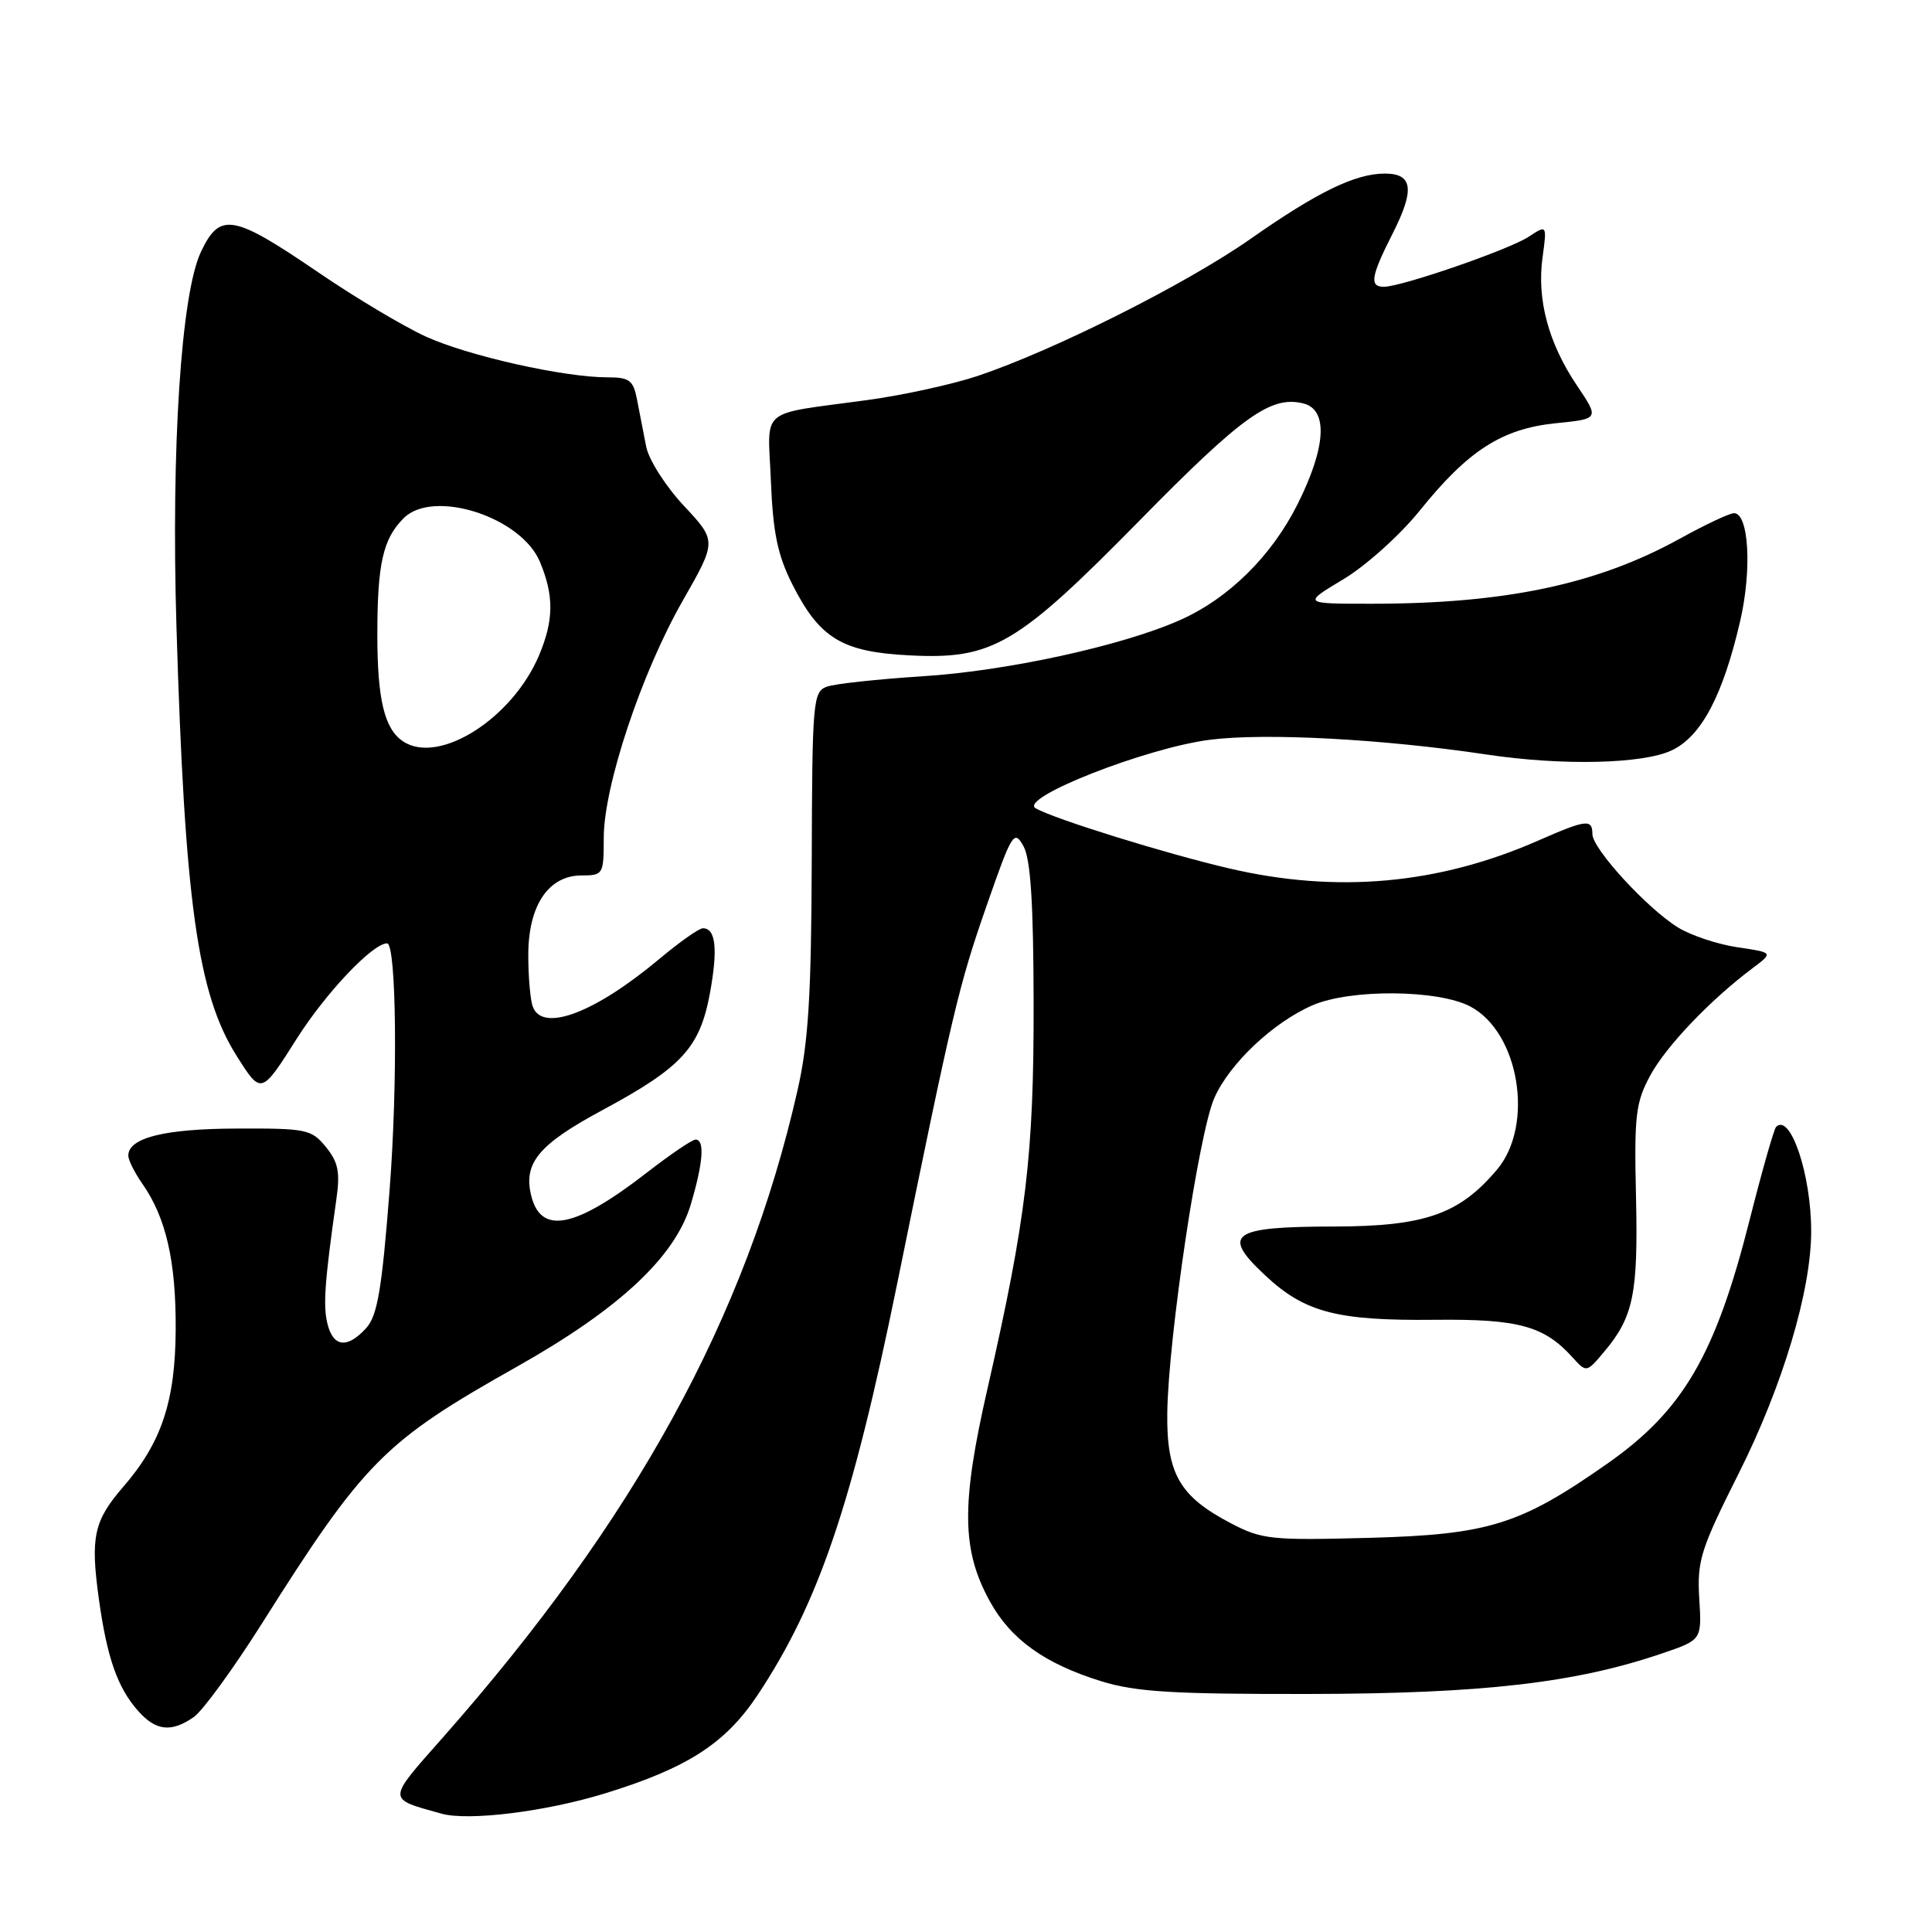 <?xml version="1.0" encoding="UTF-8" standalone="no"?>
<!DOCTYPE svg PUBLIC "-//W3C//DTD SVG 1.1//EN" "http://www.w3.org/Graphics/SVG/1.1/DTD/svg11.dtd" >
<svg xmlns="http://www.w3.org/2000/svg" xmlns:xlink="http://www.w3.org/1999/xlink" version="1.1" viewBox="0 0 256 256">
 <g >
 <path fill="currentColor"
d=" M 80.21 237.62 C 91.10 234.26 96.14 231.01 100.40 224.58 C 108.48 212.41 112.93 199.29 118.90 170.00 C 126.22 134.06 127.06 130.54 130.69 120.13 C 134.10 110.33 134.37 109.89 135.62 112.13 C 136.56 113.84 136.94 119.64 136.96 133.00 C 136.99 153.07 135.99 161.44 130.85 183.99 C 127.34 199.34 127.41 205.40 131.18 212.22 C 133.96 217.25 138.43 220.45 145.94 222.78 C 150.51 224.19 155.42 224.49 173.50 224.46 C 196.44 224.42 208.80 223.00 220.31 219.06 C 225.50 217.29 225.50 217.29 225.16 211.80 C 224.86 206.80 225.33 205.30 230.44 195.13 C 236.22 183.60 239.98 171.03 239.99 163.19 C 240.01 155.69 237.24 147.43 235.34 149.32 C 235.06 149.61 233.49 155.11 231.86 161.55 C 227.32 179.53 223.04 186.88 213.02 193.91 C 201.43 202.04 197.27 203.34 181.50 203.77 C 168.39 204.12 167.22 204.00 163.06 201.82 C 156.31 198.29 154.57 195.27 154.67 187.23 C 154.80 177.32 158.85 150.12 160.90 145.50 C 162.92 140.92 168.70 135.47 173.93 133.20 C 178.95 131.02 190.57 131.12 194.83 133.37 C 201.31 136.80 203.33 149.08 198.37 154.97 C 193.39 160.89 188.80 162.50 176.78 162.52 C 163.14 162.54 161.77 163.51 167.64 168.99 C 172.89 173.91 177.15 175.02 190.17 174.88 C 201.20 174.76 204.60 175.69 208.36 179.85 C 210.22 181.90 210.22 181.90 212.58 179.09 C 216.44 174.50 217.07 171.42 216.78 158.61 C 216.53 147.78 216.73 146.08 218.67 142.50 C 220.77 138.62 226.64 132.47 232.24 128.28 C 234.98 126.22 234.98 126.22 230.24 125.52 C 227.63 125.14 224.09 123.96 222.37 122.91 C 218.28 120.40 211.00 112.47 211.00 110.52 C 211.00 108.49 210.19 108.59 203.87 111.36 C 190.61 117.20 177.10 118.41 162.79 115.05 C 154.35 113.07 139.82 108.56 137.24 107.11 C 134.86 105.78 151.83 99.10 160.34 98.02 C 167.71 97.09 183.23 97.92 197.00 99.98 C 206.99 101.48 217.70 101.24 221.53 99.42 C 225.44 97.56 228.29 92.17 230.58 82.30 C 232.16 75.48 231.73 68.00 229.76 68.00 C 229.17 68.00 225.95 69.52 222.60 71.37 C 211.63 77.43 199.46 80.00 181.72 80.00 C 172.59 80.00 172.59 80.00 178.01 76.75 C 181.01 74.95 185.53 70.88 188.14 67.64 C 194.54 59.68 199.04 56.80 206.16 56.08 C 211.92 55.50 211.92 55.50 208.96 51.09 C 205.19 45.50 203.63 39.71 204.39 34.15 C 204.99 29.77 204.99 29.77 202.54 31.38 C 199.94 33.09 185.70 38.00 183.37 38.00 C 181.42 38.00 181.65 36.62 184.57 30.87 C 187.48 25.11 187.20 23.00 183.50 23.00 C 179.58 23.00 174.56 25.44 165.68 31.67 C 157.15 37.64 139.61 46.45 129.50 49.83 C 126.20 50.93 119.67 52.36 115.00 53.00 C 100.28 55.02 101.75 53.79 102.15 63.79 C 102.43 70.62 103.04 73.57 105.00 77.45 C 108.61 84.59 111.58 86.39 120.51 86.84 C 131.55 87.40 134.71 85.54 151.07 68.90 C 164.65 55.08 168.42 52.39 172.71 53.46 C 176.00 54.29 175.72 59.23 171.96 66.76 C 168.51 73.68 162.77 79.33 156.32 82.18 C 148.62 85.59 133.38 88.91 122.24 89.61 C 116.34 89.99 110.63 90.60 109.56 90.99 C 107.73 91.65 107.62 92.87 107.56 114.09 C 107.50 131.95 107.12 138.12 105.67 144.50 C 98.86 174.53 84.13 201.39 58.68 230.23 C 51.21 238.69 51.21 238.28 58.50 240.32 C 62.08 241.32 72.35 240.05 80.21 237.62 Z  M 25.69 227.51 C 26.86 226.68 30.88 221.17 34.62 215.26 C 48.29 193.61 50.86 191.02 68.50 181.09 C 82.09 173.43 89.46 166.54 91.54 159.57 C 93.18 154.04 93.40 151.00 92.17 151.00 C 91.72 151.00 88.83 152.96 85.75 155.35 C 76.24 162.73 71.70 163.66 70.40 158.47 C 69.31 154.12 71.35 151.66 79.80 147.11 C 90.35 141.43 92.73 138.85 94.07 131.60 C 95.14 125.77 94.85 123.00 93.14 123.00 C 92.63 123.00 90.03 124.83 87.36 127.07 C 78.83 134.21 71.92 136.83 70.61 133.42 C 70.27 132.55 70.00 129.46 70.00 126.55 C 70.00 119.98 72.67 116.00 77.07 116.00 C 79.92 116.00 80.00 115.86 80.00 111.01 C 80.00 104.18 85.00 89.16 90.47 79.59 C 94.98 71.69 94.98 71.69 90.61 67.01 C 88.19 64.42 85.96 60.92 85.62 59.17 C 85.28 57.43 84.74 54.65 84.42 53.00 C 83.92 50.38 83.42 50.00 80.51 50.00 C 74.70 50.00 62.01 47.15 56.41 44.59 C 53.44 43.23 47.07 39.43 42.25 36.14 C 30.86 28.37 29.15 28.06 26.63 33.36 C 24.00 38.90 22.67 59.26 23.38 83.00 C 24.48 119.59 26.17 131.69 31.35 139.90 C 34.61 145.07 34.61 145.07 39.31 137.65 C 43.16 131.57 49.38 125.00 51.29 125.00 C 52.53 125.00 52.72 143.60 51.62 157.72 C 50.60 170.87 50.01 174.33 48.53 175.97 C 46.04 178.72 44.17 178.52 43.40 175.45 C 42.79 173.05 43.02 169.84 44.56 158.99 C 45.09 155.33 44.83 154.01 43.19 151.99 C 41.28 149.64 40.62 149.50 31.33 149.54 C 21.77 149.57 17.00 150.77 17.00 153.13 C 17.00 153.71 17.84 155.39 18.86 156.85 C 21.99 161.31 23.32 167.10 23.28 176.08 C 23.24 185.67 21.42 191.14 16.30 197.05 C 12.44 201.51 11.97 203.67 13.09 211.80 C 14.18 219.69 15.58 223.66 18.34 226.75 C 20.68 229.37 22.72 229.58 25.69 227.51 Z  M 53.40 98.23 C 50.94 96.59 50.00 92.68 50.00 84.13 C 50.00 74.70 50.74 71.40 53.49 68.66 C 57.40 64.75 69.05 68.48 71.54 74.44 C 73.41 78.92 73.39 82.14 71.45 86.78 C 67.93 95.20 58.15 101.41 53.40 98.23 Z "/>
</g>
</svg>